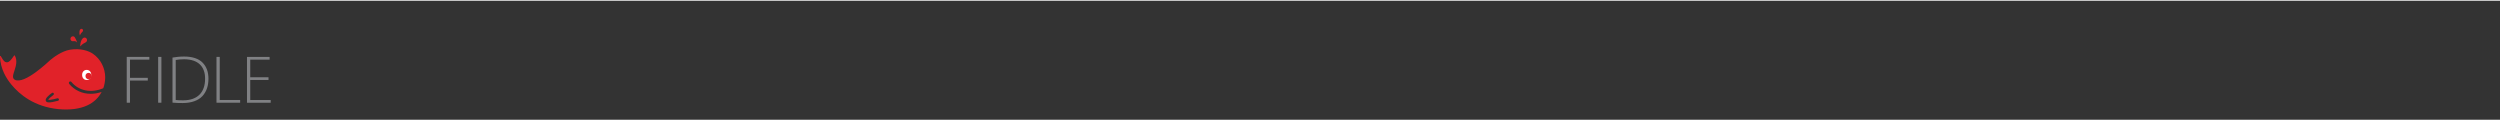 <?xml version="1.0" encoding="UTF-8"?>
<svg id="b" data-name="Calque 2" xmlns="http://www.w3.org/2000/svg" viewBox="0 0 752.58 36.04">
  <rect x="0" y="0" width="752.58" height="36.04" fill="#333333" stroke="none"/>
  <g id="c" data-name="Iconographie">
    <g>
      <g>
        <g>
          <g>
            <path d="m17.27,29.6c-1.91.52-2.55.5-2.75.45.14-.29.82-.94,1.54-1.44.17-.12.21-.36.09-.53-.12-.17-.35-.21-.52-.09-1.01.72-2.15,1.72-1.83,2.41.12.26.37.44.98.44.55,0,1.39-.14,2.68-.5.2-.05.32-.26.26-.47-.05-.2-.26-.32-.46-.27Z" style="fill: none;"/>
            <path d="m21.59,12.35c.36.2,1.12-.24,1.58.42.24.34-.5-1.55-.86-1.75s-.81-.07-1.01.3c-.2.37-.07.83.29,1.03Z" style="fill: #e12229;"/>
            <path d="m20.83,25.24c-.15-.18-.13-.46.05-.62.18-.16.45-.14.61.05,2.27,2.71,5.94,3.43,9.6,1.89.37-1.04.56-2.13.58-3.2,0-2.9-1.38-5.59-3.73-7.2-1.09-.75-3.6-1.75-6.9-1.19-2.42.41-4.94,2.28-5.92,3.12-.59.51-7.64,7.32-10.58,5.96-1.99-.92,1.56-4.26-.07-7.32-.04-.08-.16-.09-.22-.01-.83,1.14-1.64,2.51-2.74,1.89-.49-.27-.94-1.15-1.28-1.71-.07-.11-.24-.06-.24.08.13,3.84,1.95,6.66,3.41,8.45,2.53,3.09,6.97,6.69,14.15,7.42,7.39.68,11.33-1.85,13.04-5.17-1.11.38-2.22.56-3.29.56-2.53,0-4.84-1.03-6.49-3Zm-3.37,5.09c-1.29.35-2.13.5-2.68.5-.61,0-.86-.18-.98-.44-.32-.69.82-1.69,1.83-2.41.17-.12.4-.08.52.09.12.17.08.41-.09.53-.72.51-1.4,1.15-1.54,1.44.2.04.84.07,2.75-.45.2-.05.4.07.46.27.05.2-.06.41-.26.47Z" style="fill: #e12229;"/>
            <path d="m24.24,13.91c.46-.66,1.22-.98,1.58-1.18s.49-.67.29-1.03c-.2-.37-.66-.51-1.01-.3-.93.56-1.1,2.86-.86,2.51Z" style="fill: #e12229;"/>
            <path d="m24.09,10.61c.16-.51.58-.89.77-1.1.19-.21.18-.53-.01-.71-.19-.18-.51-.16-.69.05-.48.56-.15,2.02-.06,1.75Z" style="fill: #e12229;"/>
          </g>
          <g>
            <ellipse cx="26.1" cy="22.56" rx="1.38" ry="1.52" style="fill: #fff;"/>
            <ellipse cx="26.66" cy="22.89" rx=".93" ry=".95" style="fill: #e12229;"/>
          </g>
        </g>
        <g>
          <path d="m38.15,17.13h6.81v.82h-5.83v5.48h5.36v.82h-5.36v6.67h-.98v-13.79Z" style="fill: #808184;"/>
          <path d="m48.59,17.13v13.79h-.98v-13.79h.98Z" style="fill: #808184;"/>
          <path d="m51.92,17.33c1.06-.18,2.23-.31,3.54-.31,2.52,0,4.42.67,5.57,1.88,1.1,1.15,1.72,2.7,1.72,4.79s-.55,3.85-1.8,5.22c-1.21,1.33-3.29,2.11-5.95,2.11-1.06,0-2.07-.02-3.07-.12v-13.57Zm.98,12.77c.55.08,1.35.1,2.23.1,4.42,0,6.61-2.48,6.61-6.47.04-3.5-1.9-5.89-6.34-5.89-1.06,0-1.9.1-2.5.22v12.03Z" style="fill: #808184;"/>
          <path d="m65.17,17.13h.98v12.97h6.14v.82h-7.12v-13.79Z" style="fill: #808184;"/>
          <path d="m80.83,24.07h-5.5v6.04h6.16v.82h-7.14v-13.79h6.81v.82h-5.83v5.3h5.5v.82Z" style="fill: #808184;"/>
        </g>
      </g>
      <line y1=".12" x2="752.58" y2=".12" style="fill: none; stroke: #e6e7e7; stroke-miterlimit: 10; stroke-width: .25px;"/>
    </g>
  </g>
</svg>